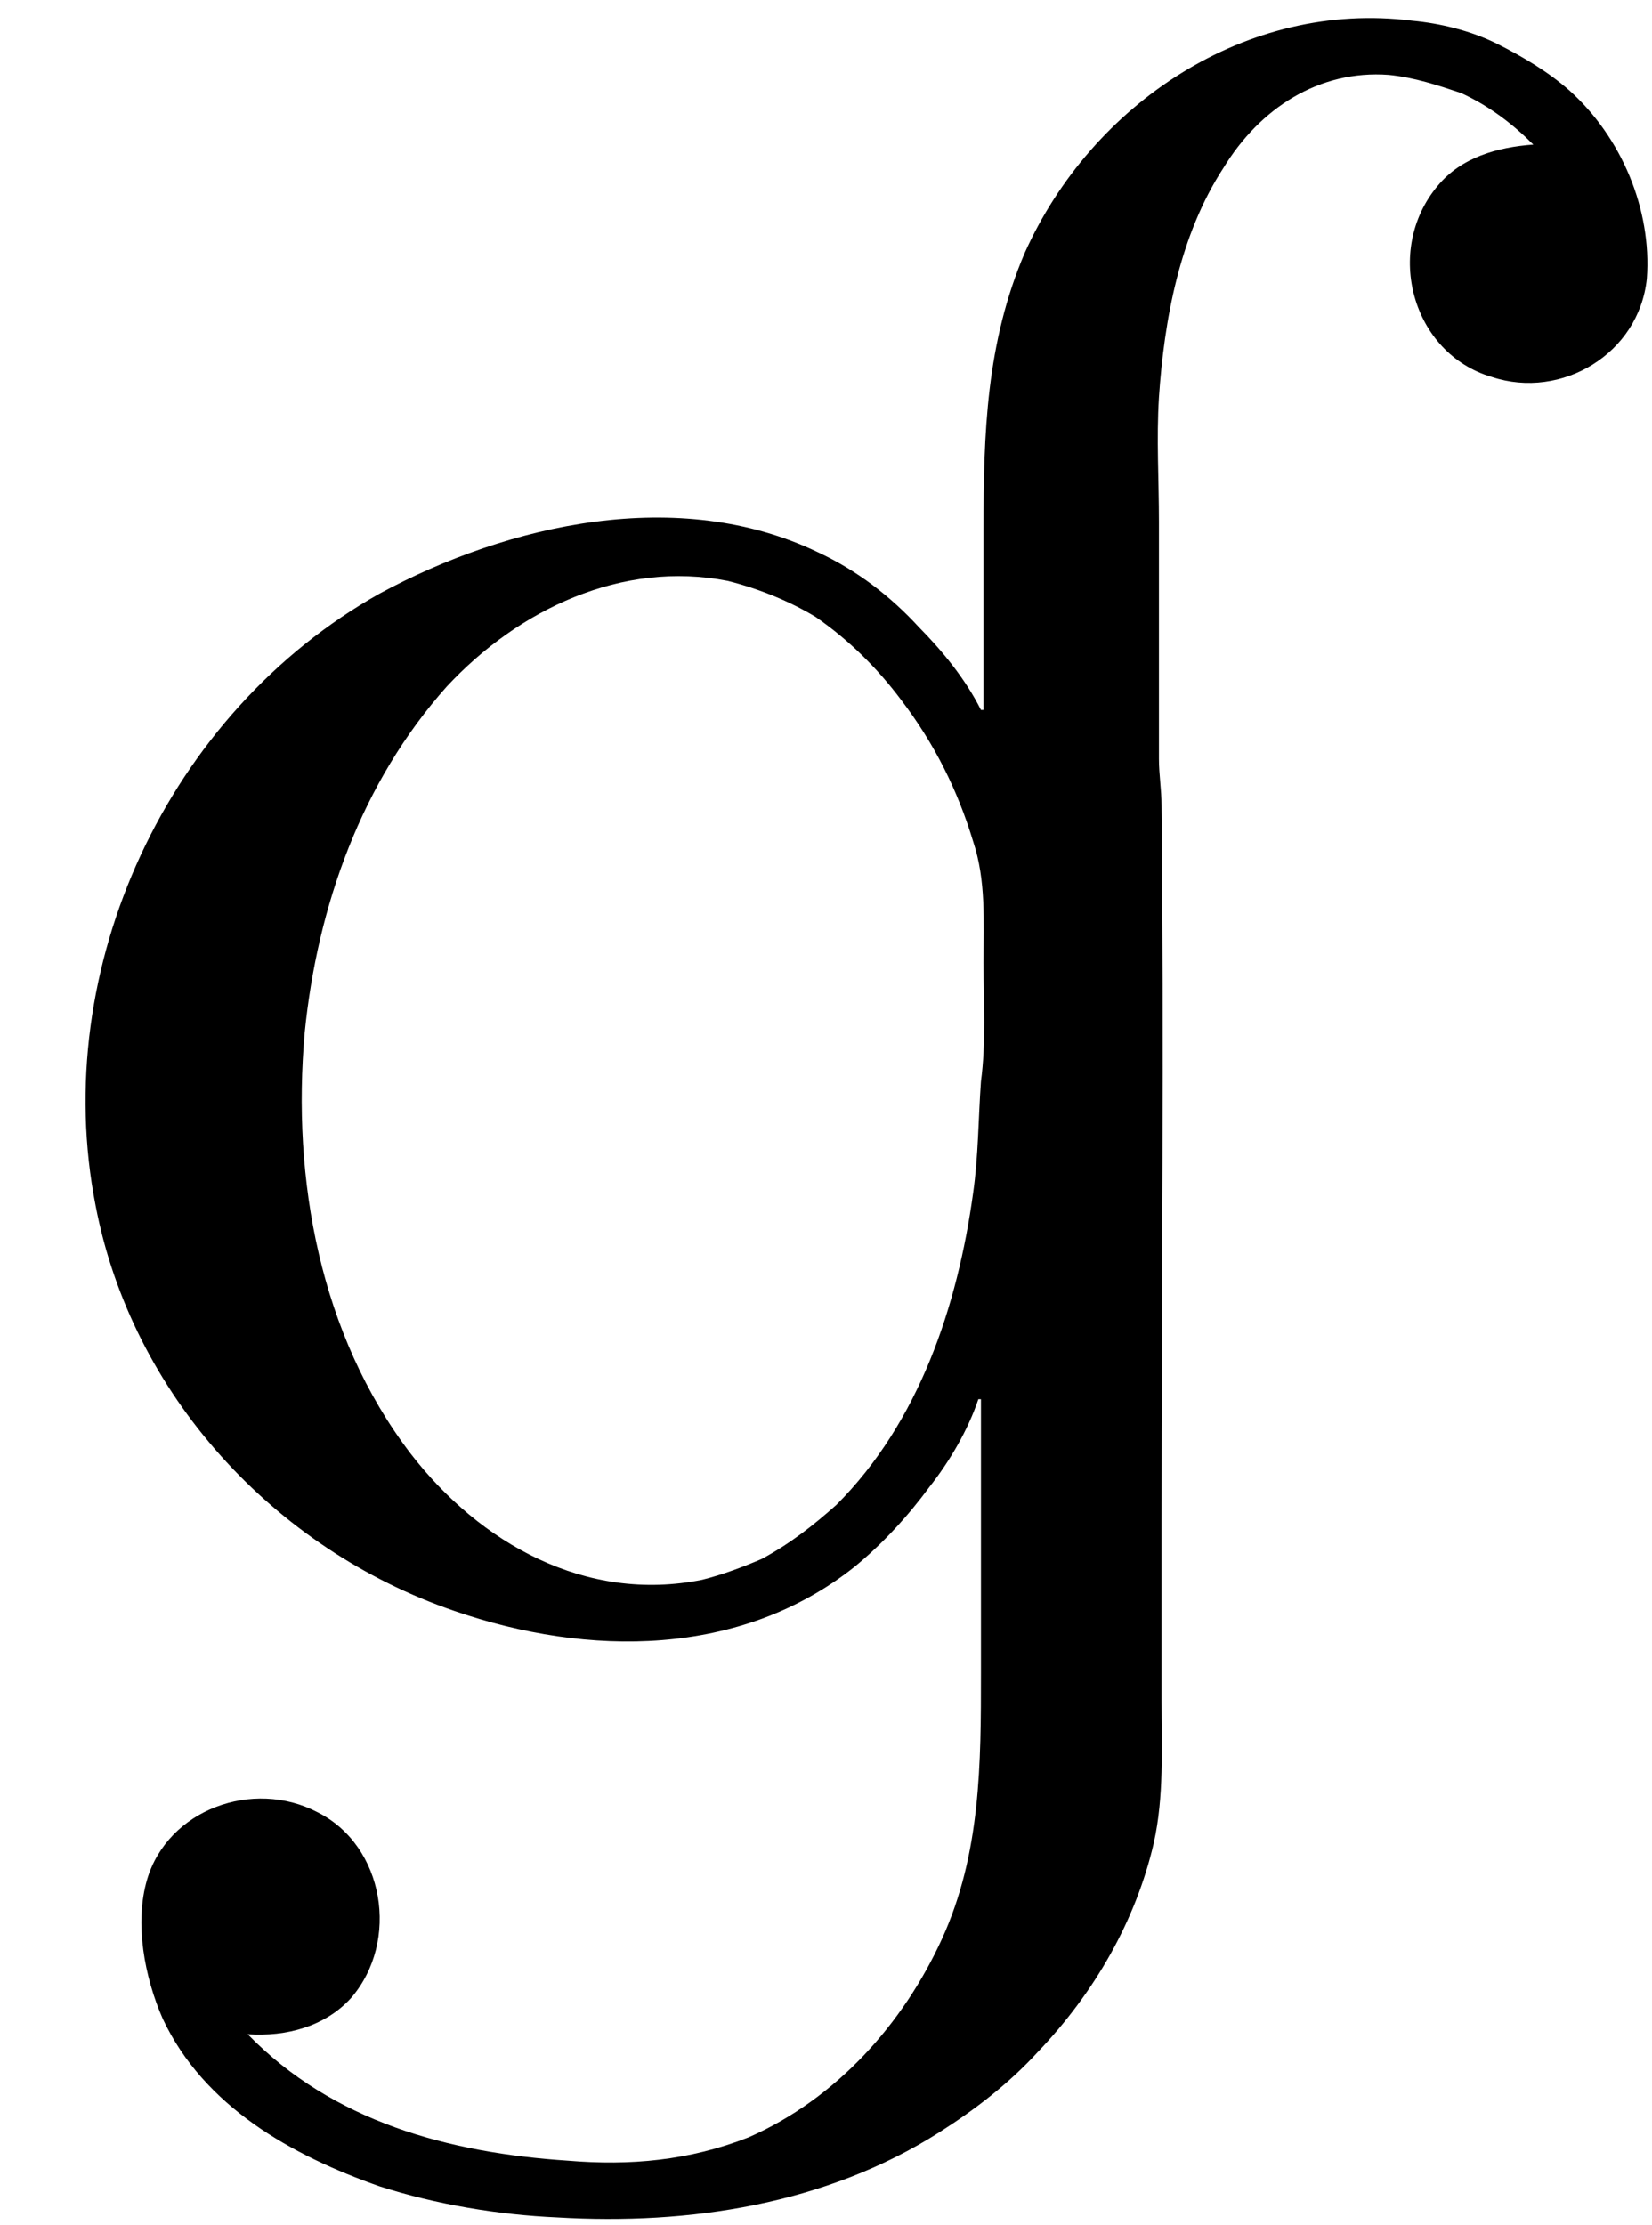 <?xml version='1.0' encoding='UTF-8'?>
<!-- This file was generated by dvisvgm 2.9.1 -->
<svg version='1.1' xmlns='http://www.w3.org/2000/svg' xmlns:xlink='http://www.w3.org/1999/xlink' viewBox='76.712 56.349 6.376 8.588'>
<defs>
<path id='g0-228' d='M3.796-3.676H3.786C3.726-3.796 3.636-3.905 3.547-3.995C3.437-4.115 3.308-4.214 3.158-4.284C2.62-4.543 1.963-4.394 1.465-4.125C.648-3.666 .189-2.68 .369-1.763C.508-1.036 1.056-.438 1.753-.199C2.271-.02 2.859-.02 3.298-.369C3.407-.458 3.507-.568 3.587-.677C3.666-.777 3.736-.897 3.776-1.016H3.786V.04C3.786 .389 3.786 .737 3.636 1.066S3.228 1.684 2.889 1.833C2.66 1.923 2.431 1.943 2.192 1.923C1.733 1.893 1.285 1.773 .956 1.435C1.106 1.445 1.255 1.405 1.355 1.295C1.544 1.076 1.484 .707 1.225 .578C.976 .448 .648 .568 .568 .837C.518 1.006 .558 1.215 .628 1.375C.787 1.714 1.126 1.903 1.465 2.022C1.684 2.092 1.923 2.132 2.152 2.142C2.66 2.172 3.188 2.092 3.626 1.813C3.766 1.724 3.895 1.624 4.005 1.504C4.224 1.275 4.384 .996 4.453 .697C4.493 .518 4.483 .329 4.483 .149V-.548C4.483-1.465 4.493-2.391 4.483-3.308C4.483-3.367 4.473-3.427 4.473-3.487C4.473-3.796 4.473-4.095 4.473-4.403C4.473-4.563 4.463-4.722 4.473-4.882C4.493-5.181 4.553-5.509 4.722-5.768C4.862-5.998 5.091-6.147 5.36-6.127C5.46-6.117 5.549-6.087 5.639-6.057C5.748-6.007 5.838-5.938 5.918-5.858C5.778-5.848 5.639-5.808 5.549-5.699C5.34-5.45 5.45-5.051 5.758-4.961C6.027-4.872 6.326-5.051 6.356-5.34C6.376-5.609 6.257-5.888 6.057-6.067C5.978-6.137 5.878-6.197 5.778-6.247S5.559-6.326 5.45-6.336C4.812-6.416 4.214-6.017 3.955-5.44C3.806-5.091 3.796-4.742 3.796-4.374V-3.676ZM3.786-2.242C3.776-2.102 3.776-1.953 3.756-1.813C3.696-1.375 3.547-.927 3.228-.608C3.138-.528 3.049-.458 2.939-.399C2.869-.369 2.79-.339 2.71-.319C2.262-.229 1.853-.458 1.584-.807C1.235-1.265 1.126-1.863 1.176-2.431C1.225-2.919 1.395-3.397 1.724-3.766C2.002-4.065 2.401-4.254 2.809-4.174C2.929-4.144 3.049-4.095 3.148-4.035C3.278-3.945 3.387-3.836 3.477-3.716C3.606-3.547 3.696-3.367 3.756-3.168C3.806-3.019 3.796-2.859 3.796-2.7C3.796-2.55 3.806-2.391 3.786-2.242Z'/>
</defs>
<g id="Guides">
  <g id="H-reference" style="fill:#27AAE1;stroke:none;" transform="matrix(1 0 0 1 339 696)">
   <path d="M 54.932 0 L 57.666 0 L 30.566 -70.459 L 28.076 -70.459 L 0.977 0 L 3.662 0 L 12.94 -24.463 L 45.703 -24.463 Z M 29.199 -67.09 L 29.443 -67.09 L 44.824 -26.709 L 13.818 -26.709 Z"/>
  </g>
  <line id="Baseline-S" style="fill:none;stroke:#27AAE1;opacity:1;stroke-width:0.577;" x1="263" x2="3036" y1="696" y2="696"/>
  <line id="Capline-S" style="fill:none;stroke:#27AAE1;opacity:1;stroke-width:0.577;" x1="263" x2="3036" y1="625.541" y2="625.541"/>
  <g id="H-reference" style="fill:#27AAE1;stroke:none;" transform="matrix(1 0 0 1 339 1126)">
   <path d="M 54.932 0 L 57.666 0 L 30.566 -70.459 L 28.076 -70.459 L 0.977 0 L 3.662 0 L 12.94 -24.463 L 45.703 -24.463 Z M 29.199 -67.09 L 29.443 -67.09 L 44.824 -26.709 L 13.818 -26.709 Z"/>
  </g>
  <line id="Baseline-M" style="fill:none;stroke:#27AAE1;opacity:1;stroke-width:0.577;" x1="263" x2="3036" y1="1126" y2="1126"/>
  <line id="Capline-M" style="fill:none;stroke:#27AAE1;opacity:1;stroke-width:0.577;" x1="263" x2="3036" y1="1055.54" y2="1055.54"/>
  <g id="H-reference" style="fill:#27AAE1;stroke:none;" transform="matrix(1 0 0 1 339 1556)">
   <path d="M 54.932 0 L 57.666 0 L 30.566 -70.459 L 28.076 -70.459 L 0.977 0 L 3.662 0 L 12.94 -24.463 L 45.703 -24.463 Z M 29.199 -67.09 L 29.443 -67.09 L 44.824 -26.709 L 13.818 -26.709 Z"/>
  </g>
  <line id="Baseline-L" style="fill:none;stroke:#27AAE1;opacity:1;stroke-width:0.577;" x1="263" x2="3036" y1="1556" y2="1556"/>
  <line id="Capline-L" style="fill:none;stroke:#27AAE1;opacity:1;stroke-width:0.577;" x1="263" x2="3036" y1="1485.54" y2="1485.54"/>
  <rect height="119.336" id="left-margin" style="fill:#00AEEF;stroke:none;opacity:0.4;" width="12.451" x="1394.06" y="1030.79"/>
  <rect height="119.336" id="right-margin" style="fill:#00AEEF;stroke:none;opacity:0.4;" width="12.451" x="1493.18" y="1030.79"/>
</g>
<g id='Regular-M'>
<use x='76.712' y='62.765' xlink:href='#g0-228'/>
</g>
</svg>